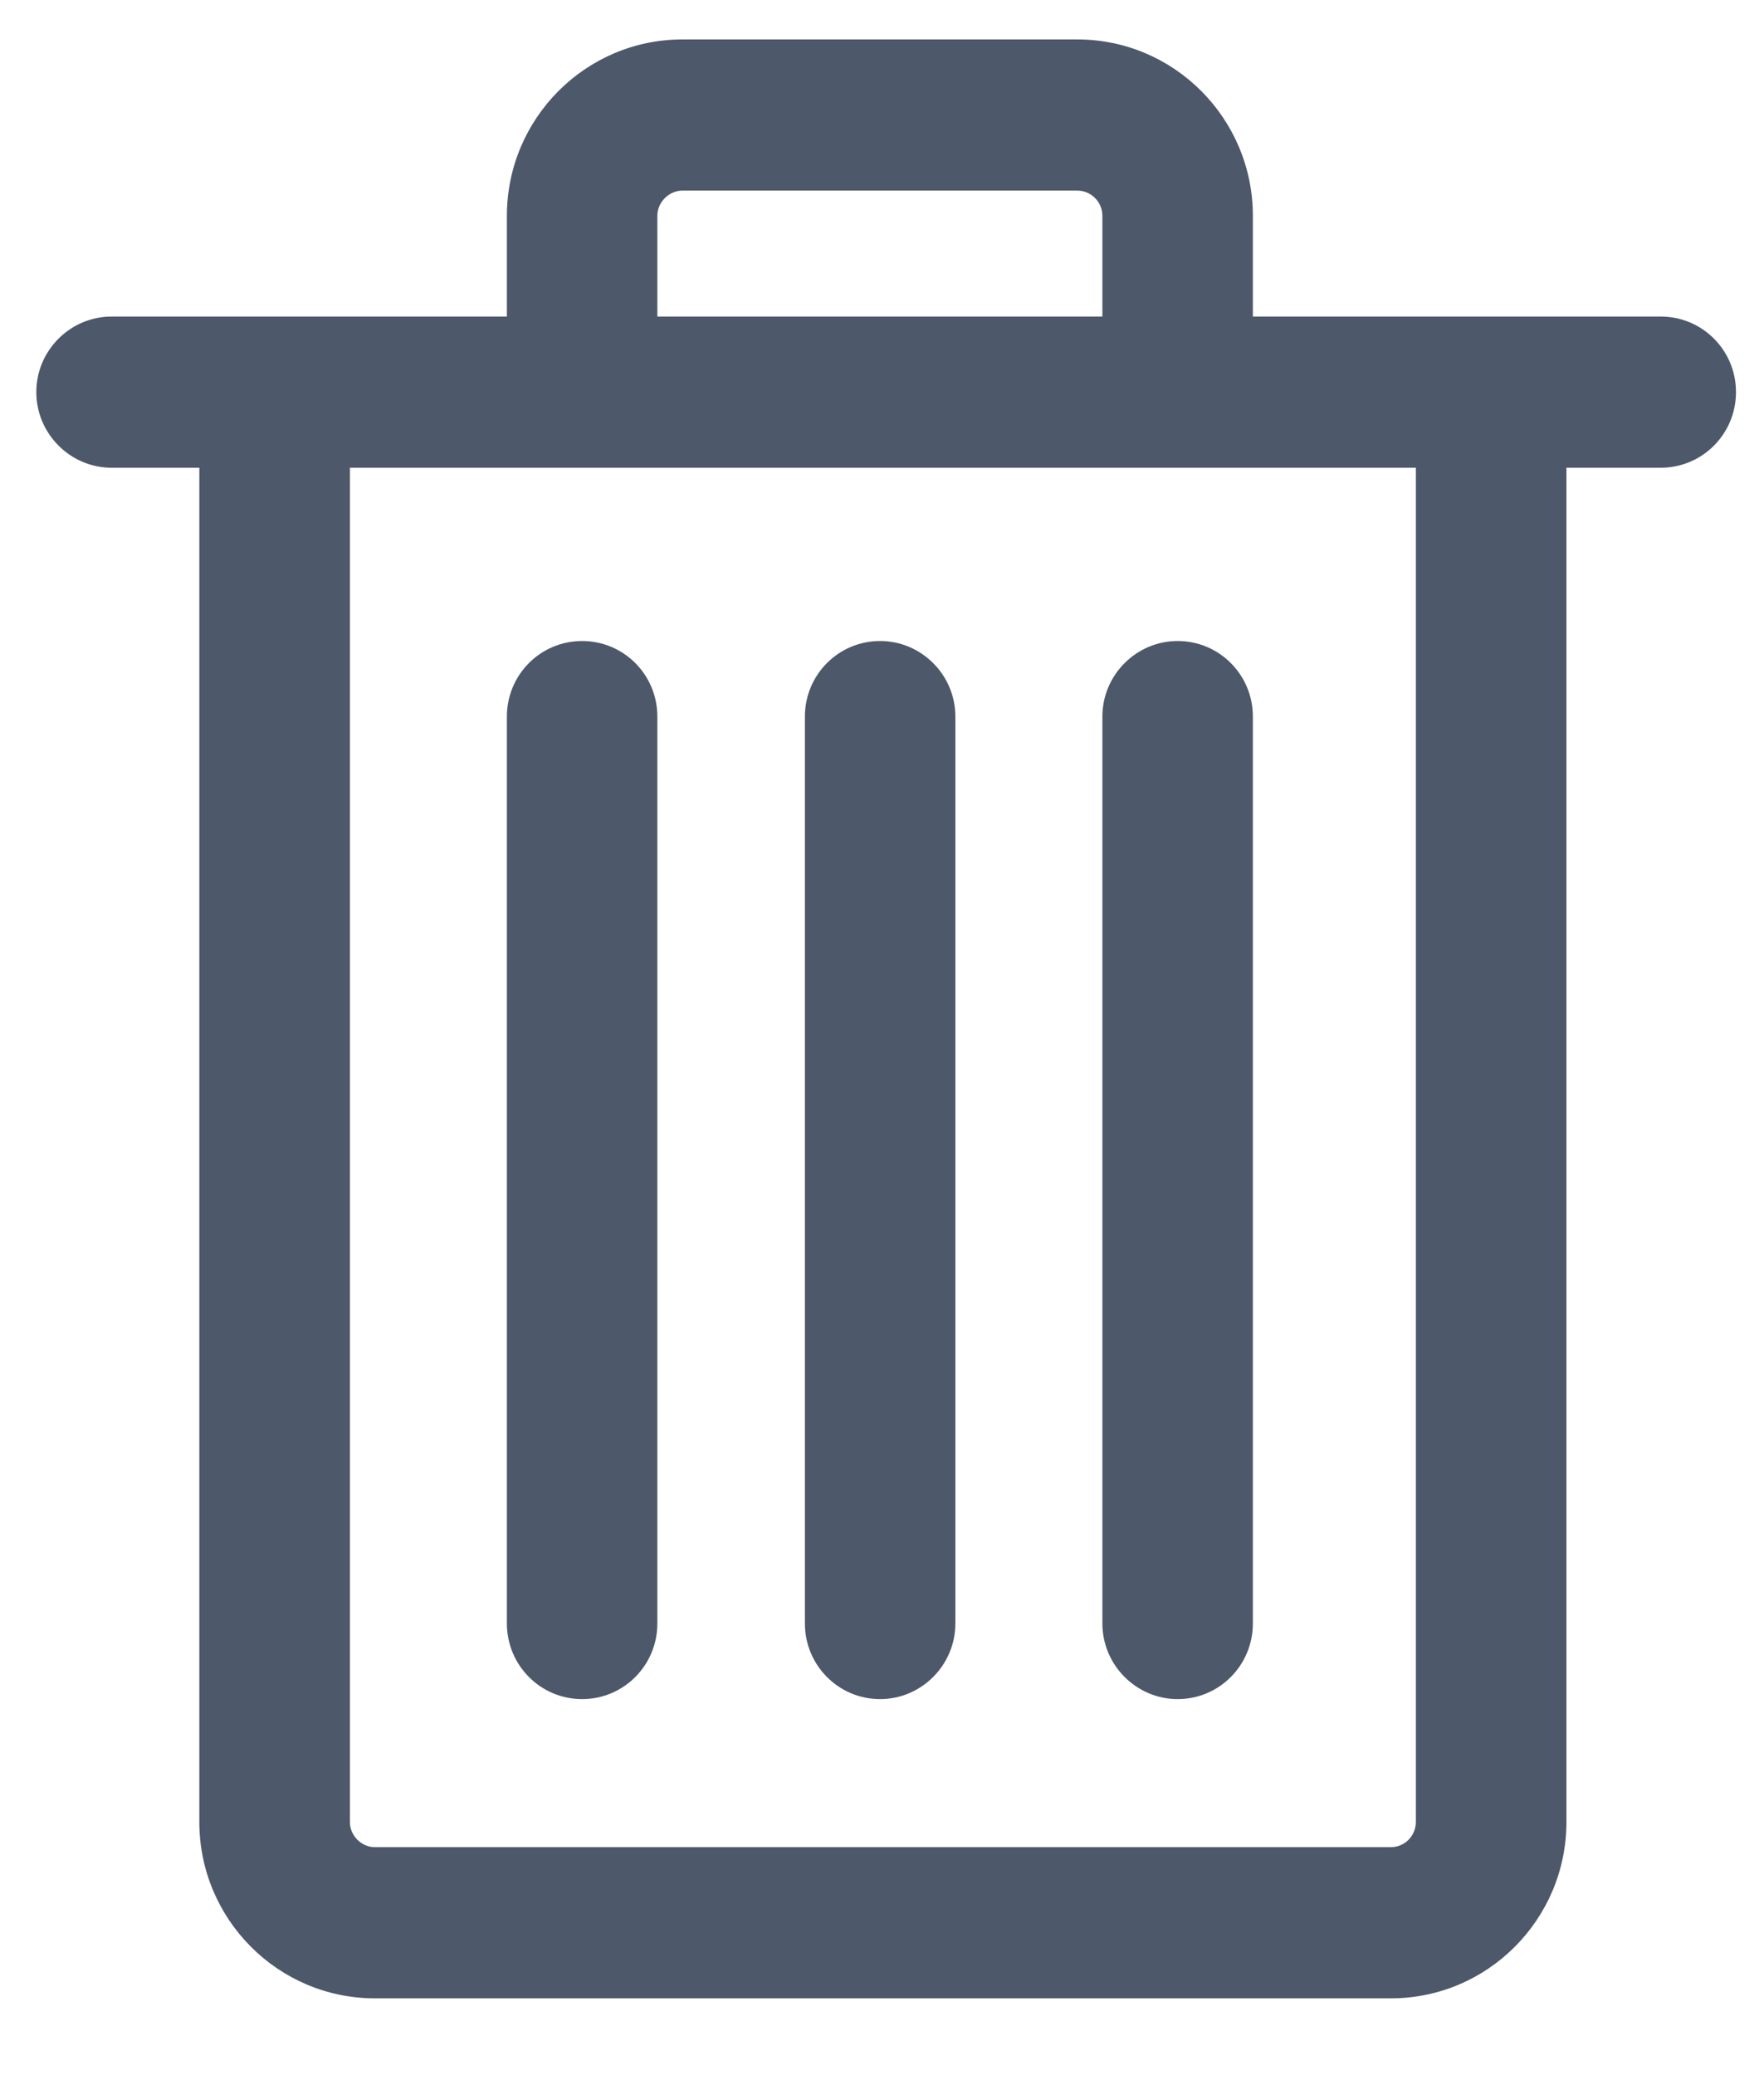 <?xml version="1.0" encoding="UTF-8"?>
<svg width="17px" height="20px" viewBox="0 0 17 20" version="1.1" xmlns="http://www.w3.org/2000/svg" xmlns:xlink="http://www.w3.org/1999/xlink">
    <!-- Generator: Sketch 50.2 (55047) - http://www.bohemiancoding.com/sketch -->
    <title>ic_remove</title>
    <desc>Created with Sketch.</desc>
    <defs></defs>
    <g id="UI---Comparison-Page" stroke="none" stroke-width="1" fill="none" fill-rule="evenodd">
        <g id="VS01" transform="translate(-428, -185)" fill="#4D586A">
            <g id="Group-Copy" transform="translate(428, 185)">
                <g id="ic_remove">
                    <path d="M5.61,6.178 C6.011,6.178 6.335,6.503 6.335,6.906 L6.335,15.647 C6.335,16.05 6.011,16.376 5.61,16.376 C5.209,16.376 4.885,16.05 4.885,15.647 L4.885,6.906 C4.885,6.503 5.209,6.178 5.61,6.178 Z M8.482,6.178 C8.878,6.178 9.207,6.503 9.207,6.906 L9.207,15.647 C9.207,16.05 8.878,16.376 8.482,16.376 C8.081,16.376 7.757,16.05 7.757,15.647 L7.757,6.906 C7.757,6.503 8.081,6.178 8.482,6.178 Z M10.624,6.906 C10.624,6.503 10.953,6.178 11.349,6.178 C11.75,6.178 12.074,6.503 12.074,6.906 L12.074,15.647 C12.074,16.05 11.75,16.376 11.349,16.376 C10.953,16.376 10.624,16.05 10.624,15.647 L10.624,6.906 Z M13.645,17.56 C13.645,17.692 13.539,17.803 13.404,17.803 L3.613,17.803 C3.483,17.803 3.372,17.692 3.372,17.56 L3.372,4.508 L13.645,4.508 L13.645,17.56 Z M6.335,2.08 C6.335,1.948 6.447,1.837 6.577,1.837 L10.382,1.837 C10.517,1.837 10.624,1.948 10.624,2.08 L10.624,3.051 L6.335,3.051 L6.335,2.08 Z M16.005,3.051 L12.074,3.051 L12.074,2.08 C12.074,1.142 11.315,0.38 10.382,0.38 L6.577,0.38 C5.644,0.38 4.885,1.142 4.885,2.08 L4.885,3.051 L1.075,3.051 C0.679,3.051 0.35,3.376 0.35,3.779 C0.35,4.182 0.679,4.508 1.075,4.508 L1.921,4.508 L1.921,17.56 C1.921,18.498 2.68,19.26 3.613,19.26 L13.404,19.26 C14.337,19.26 15.096,18.498 15.096,17.56 L15.096,4.508 L16.005,4.508 C16.406,4.508 16.73,4.182 16.73,3.779 C16.73,3.376 16.406,3.051 16.005,3.051 Z" id="10H"></path>
                </g>
            </g>
        </g>
    </g>
</svg>